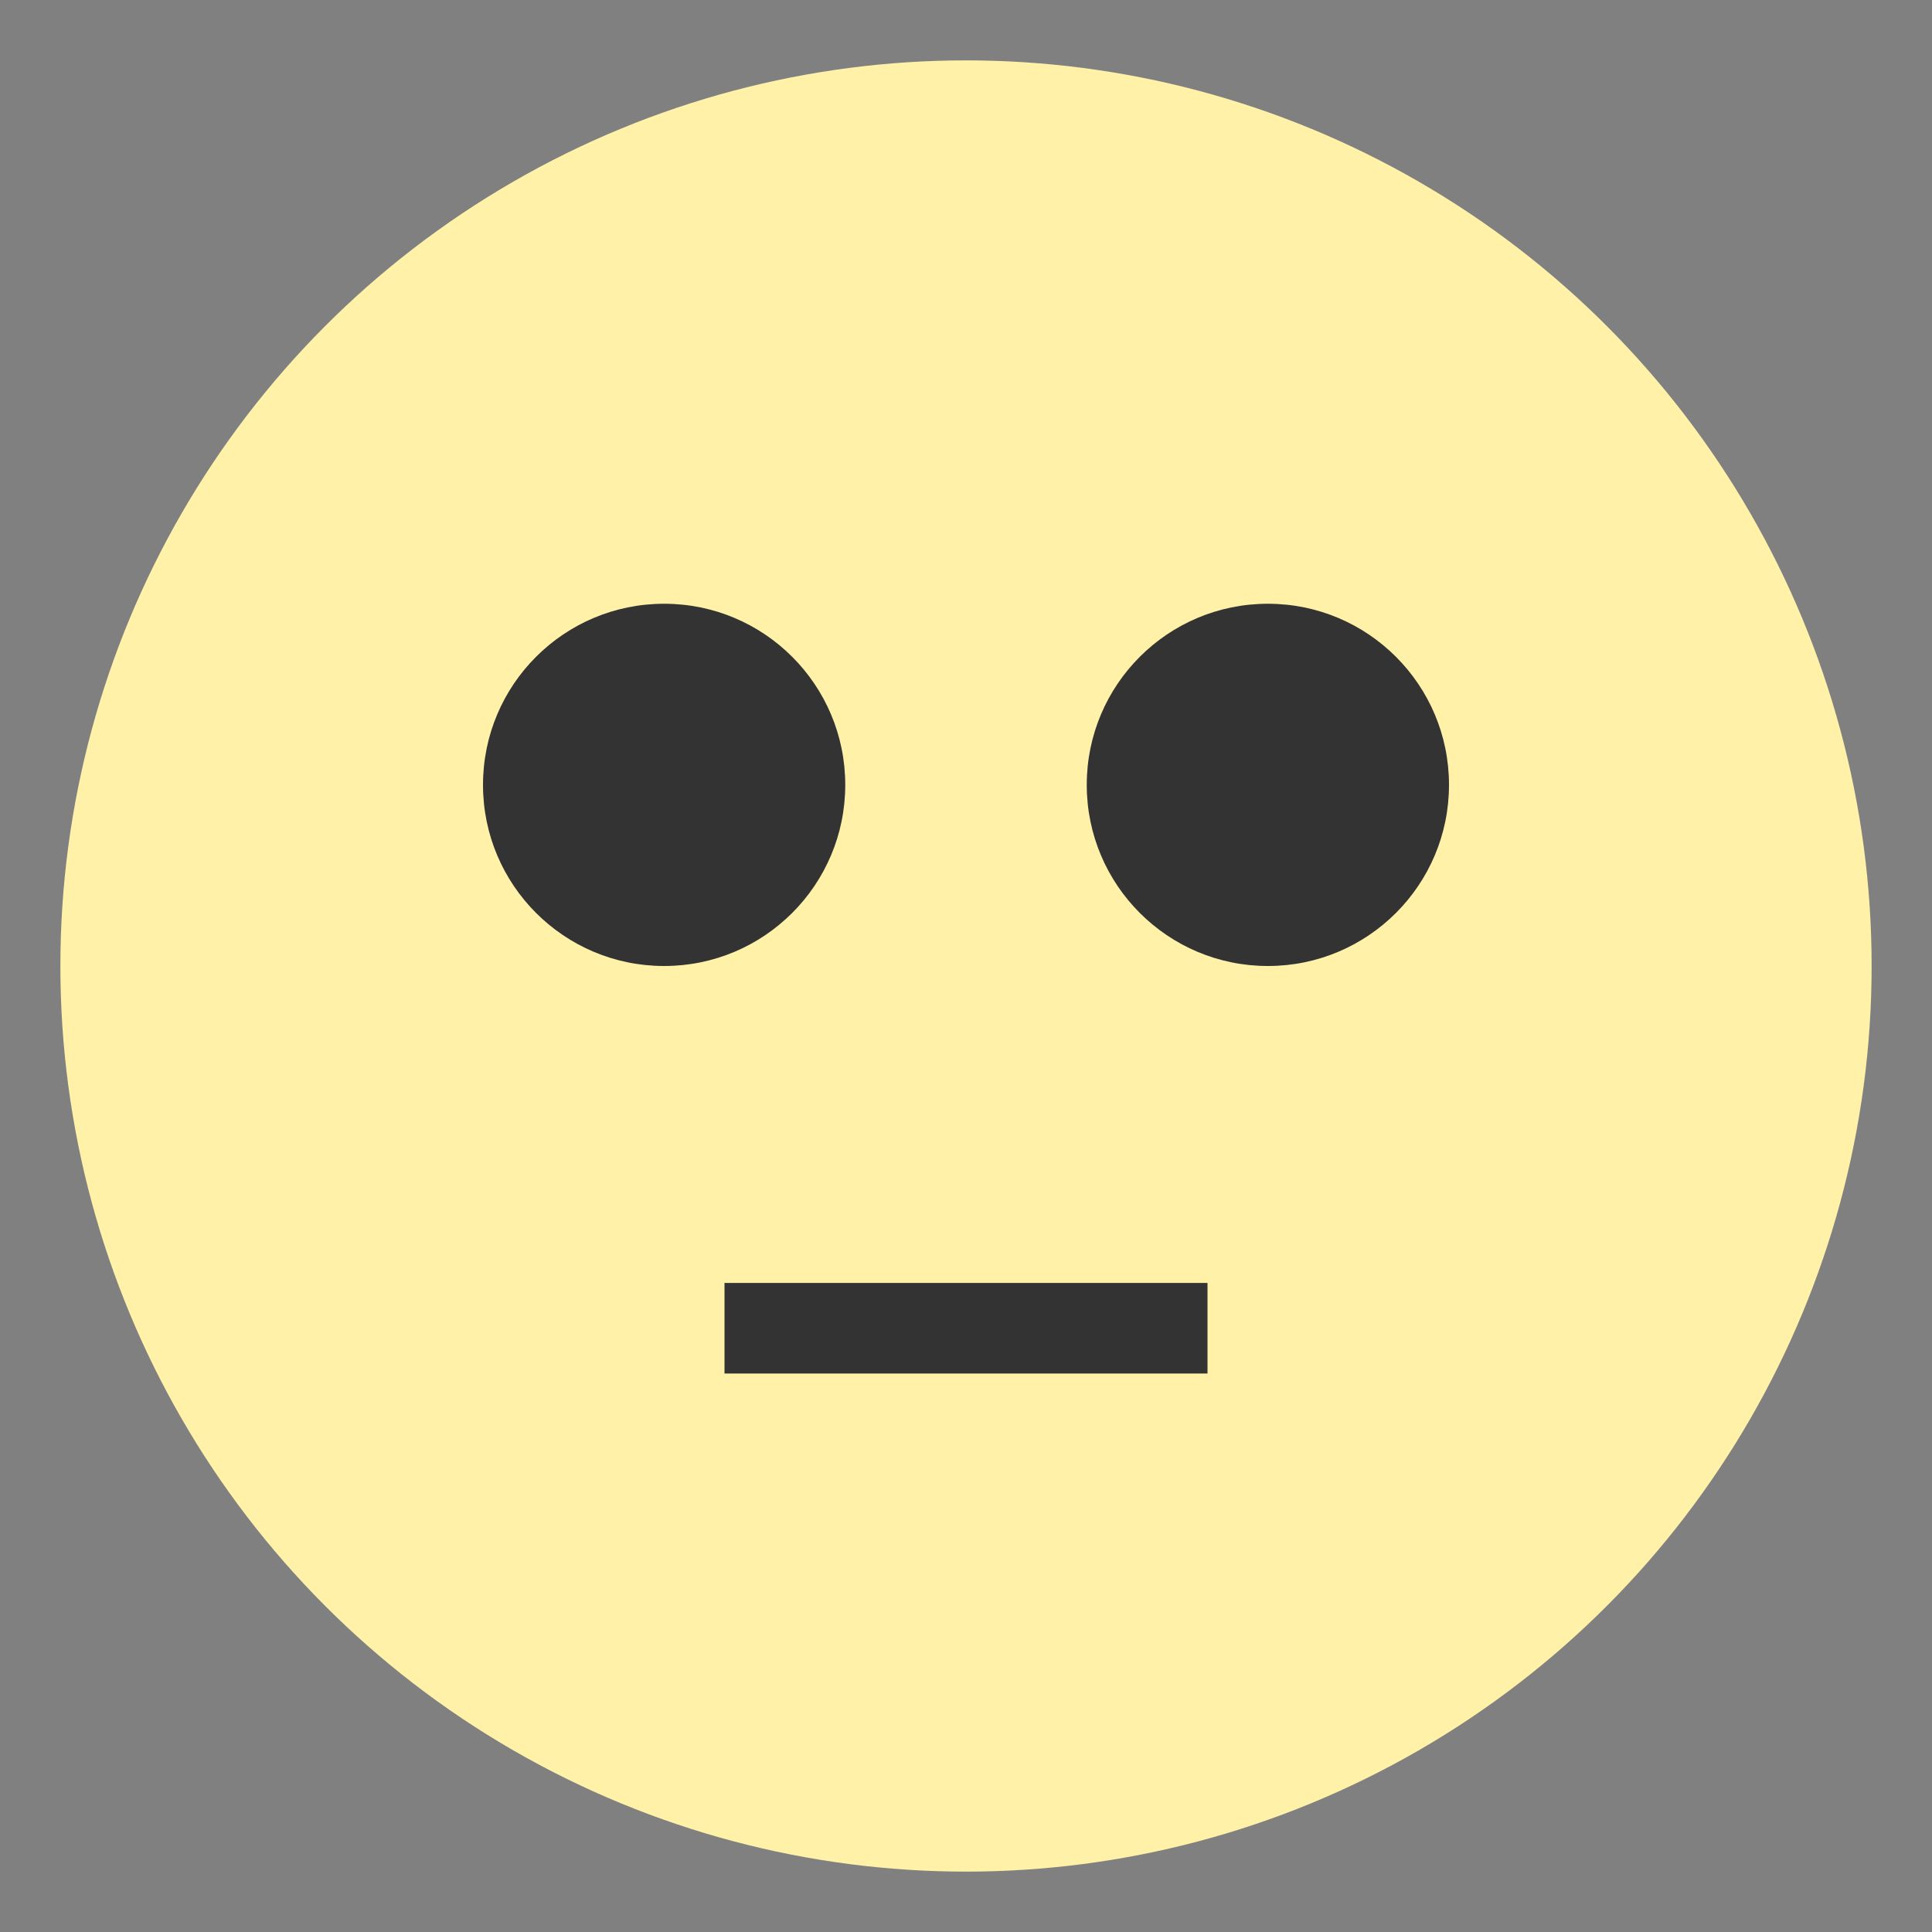 <svg xmlns="http://www.w3.org/2000/svg" viewBox="0 0 64 64"><rect x="0" y="0" width="64" height="64" fill="#808080" stroke="none"/><circle cx="32" cy="32" r="30" fill="#FFF1A8"/><circle cx="22" cy="26" r="6" fill="#333"/><circle cx="42" cy="26" r="6" fill="#333"/><path d="M24 44c8 0 8 0 16 0" stroke="#333" stroke-width="3" fill="none"/></svg>

